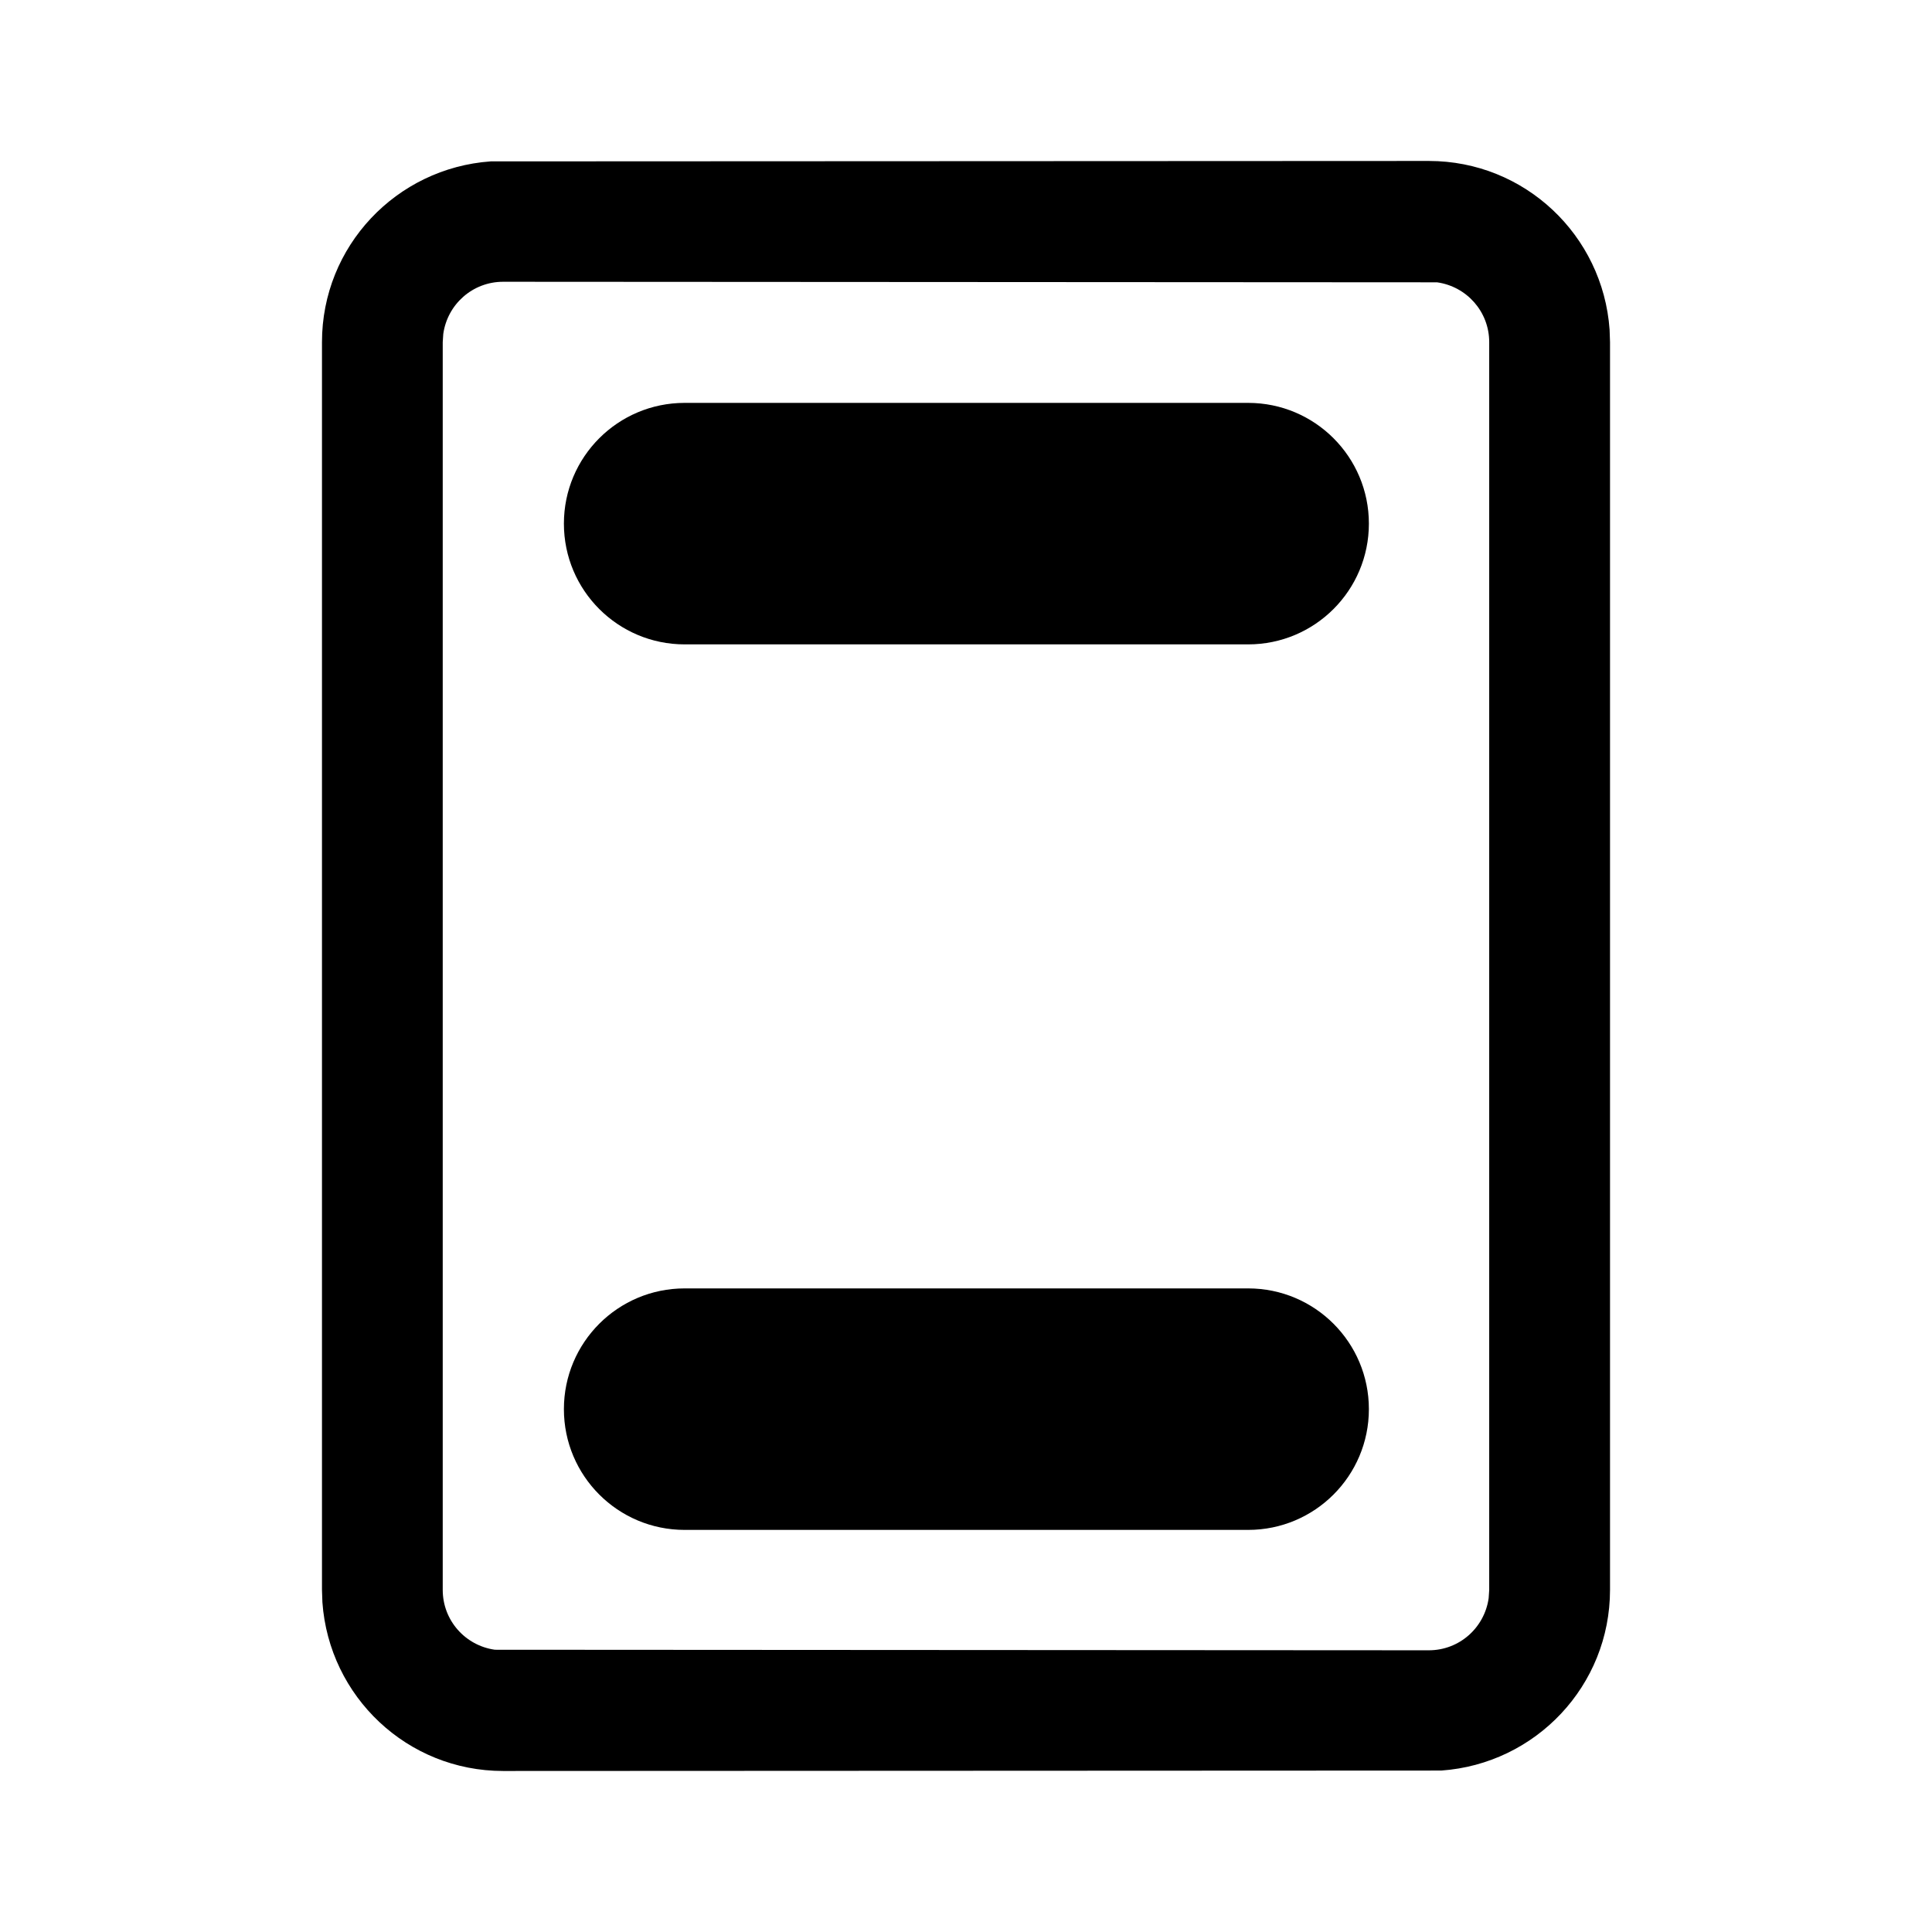 <!-- Generated by IcoMoon.io -->
<svg version="1.1" xmlns="http://www.w3.org/2000/svg" width="32" height="32" viewBox="0 0 32 32">
<title>document-header-footer</title>
<path d="M9.34 8.673c0-1.105 0.895-2 2-2v0h9.333c1.105 0 2 0.895 2 2s-0.895 2-2 2h-9.333c-1.105 0-2-0.895-2-2v0zM9.34 23.34c0-1.105 0.895-2 2-2v0h9.333c1.105 0 2 0.895 2 2s-0.895 2-2 2v0h-9.333c-1.105 0-2-0.895-2-2v0zM26.66 5.461c-0.111-1.566-1.408-2.795-2.993-2.795-0 0-0 0-0 0l-15.539 0.007c-1.566 0.111-2.795 1.408-2.795 2.993 0 0 0 0 0 0v-0 20.667l0.007 0.205c0.111 1.566 1.408 2.795 2.993 2.795 0 0 0 0 0 0l15.539-0.007c1.566-0.111 2.795-1.408 2.795-2.993 0-0 0-0 0-0v0-20.667l-0.007-0.205zM8.333 4.667l15.469 0.009c0.491 0.069 0.864 0.486 0.864 0.991v0 20.667l-0.009 0.136c-0.069 0.491-0.486 0.864-0.991 0.864l-15.469-0.009c-0.491-0.069-0.864-0.486-0.864-0.991v0-20.667l0.009-0.136c0.069-0.491 0.486-0.864 0.991-0.864v0z"></path>
</svg>
